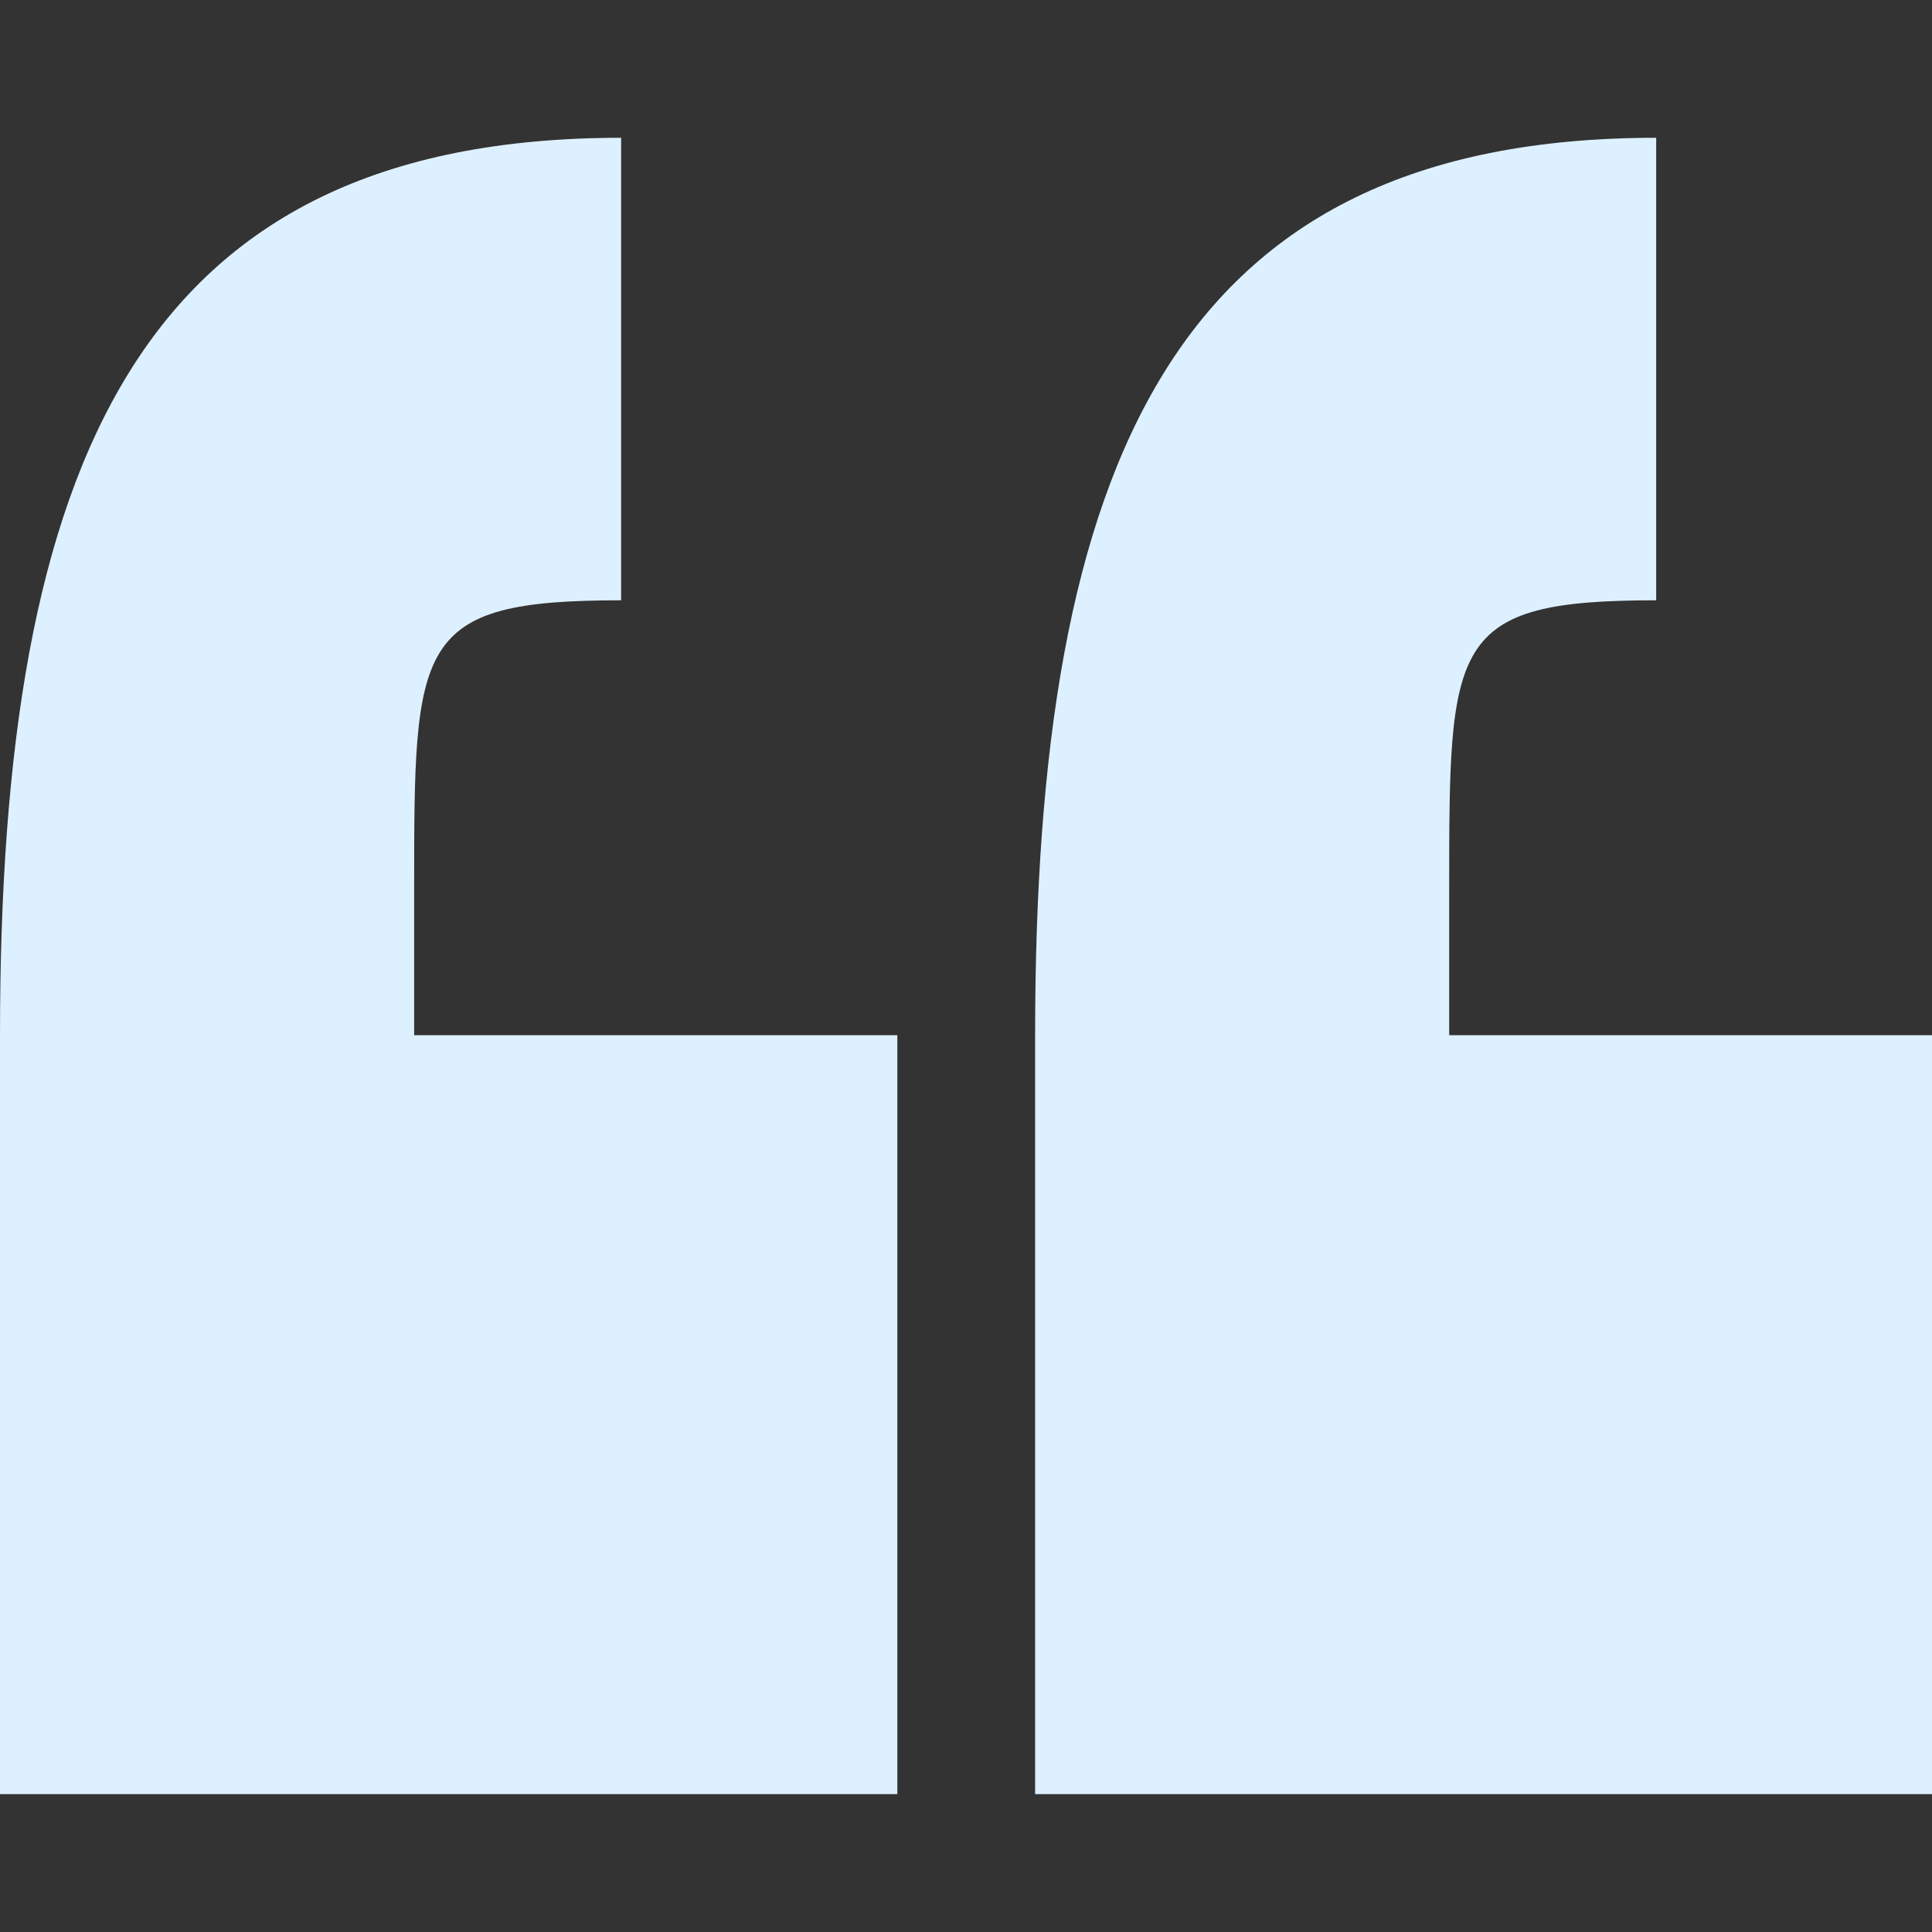 <svg width="63" height="63" viewBox="0 0 63 63" fill="none" xmlns="http://www.w3.org/2000/svg">
<rect x="0" y="0" width="63" height="63" fill="#333333" stroke="none"/>
<path d="M13.505 29.03C13.505 20.926 13.505 19.575 20.254 19.575V4.493C4.506 4.493 0 15.082 0 33.756V58.504H29.261V33.756H13.505V29.03Z" fill="#DDF0FF"/>
<path d="M47.256 33.756V29.03C47.256 20.926 47.256 19.575 54.006 19.575V4.493C38.257 4.493 33.754 15.082 33.754 33.756V58.504H63V33.756H47.256Z" fill="#DDF0FF"/>
</svg>
